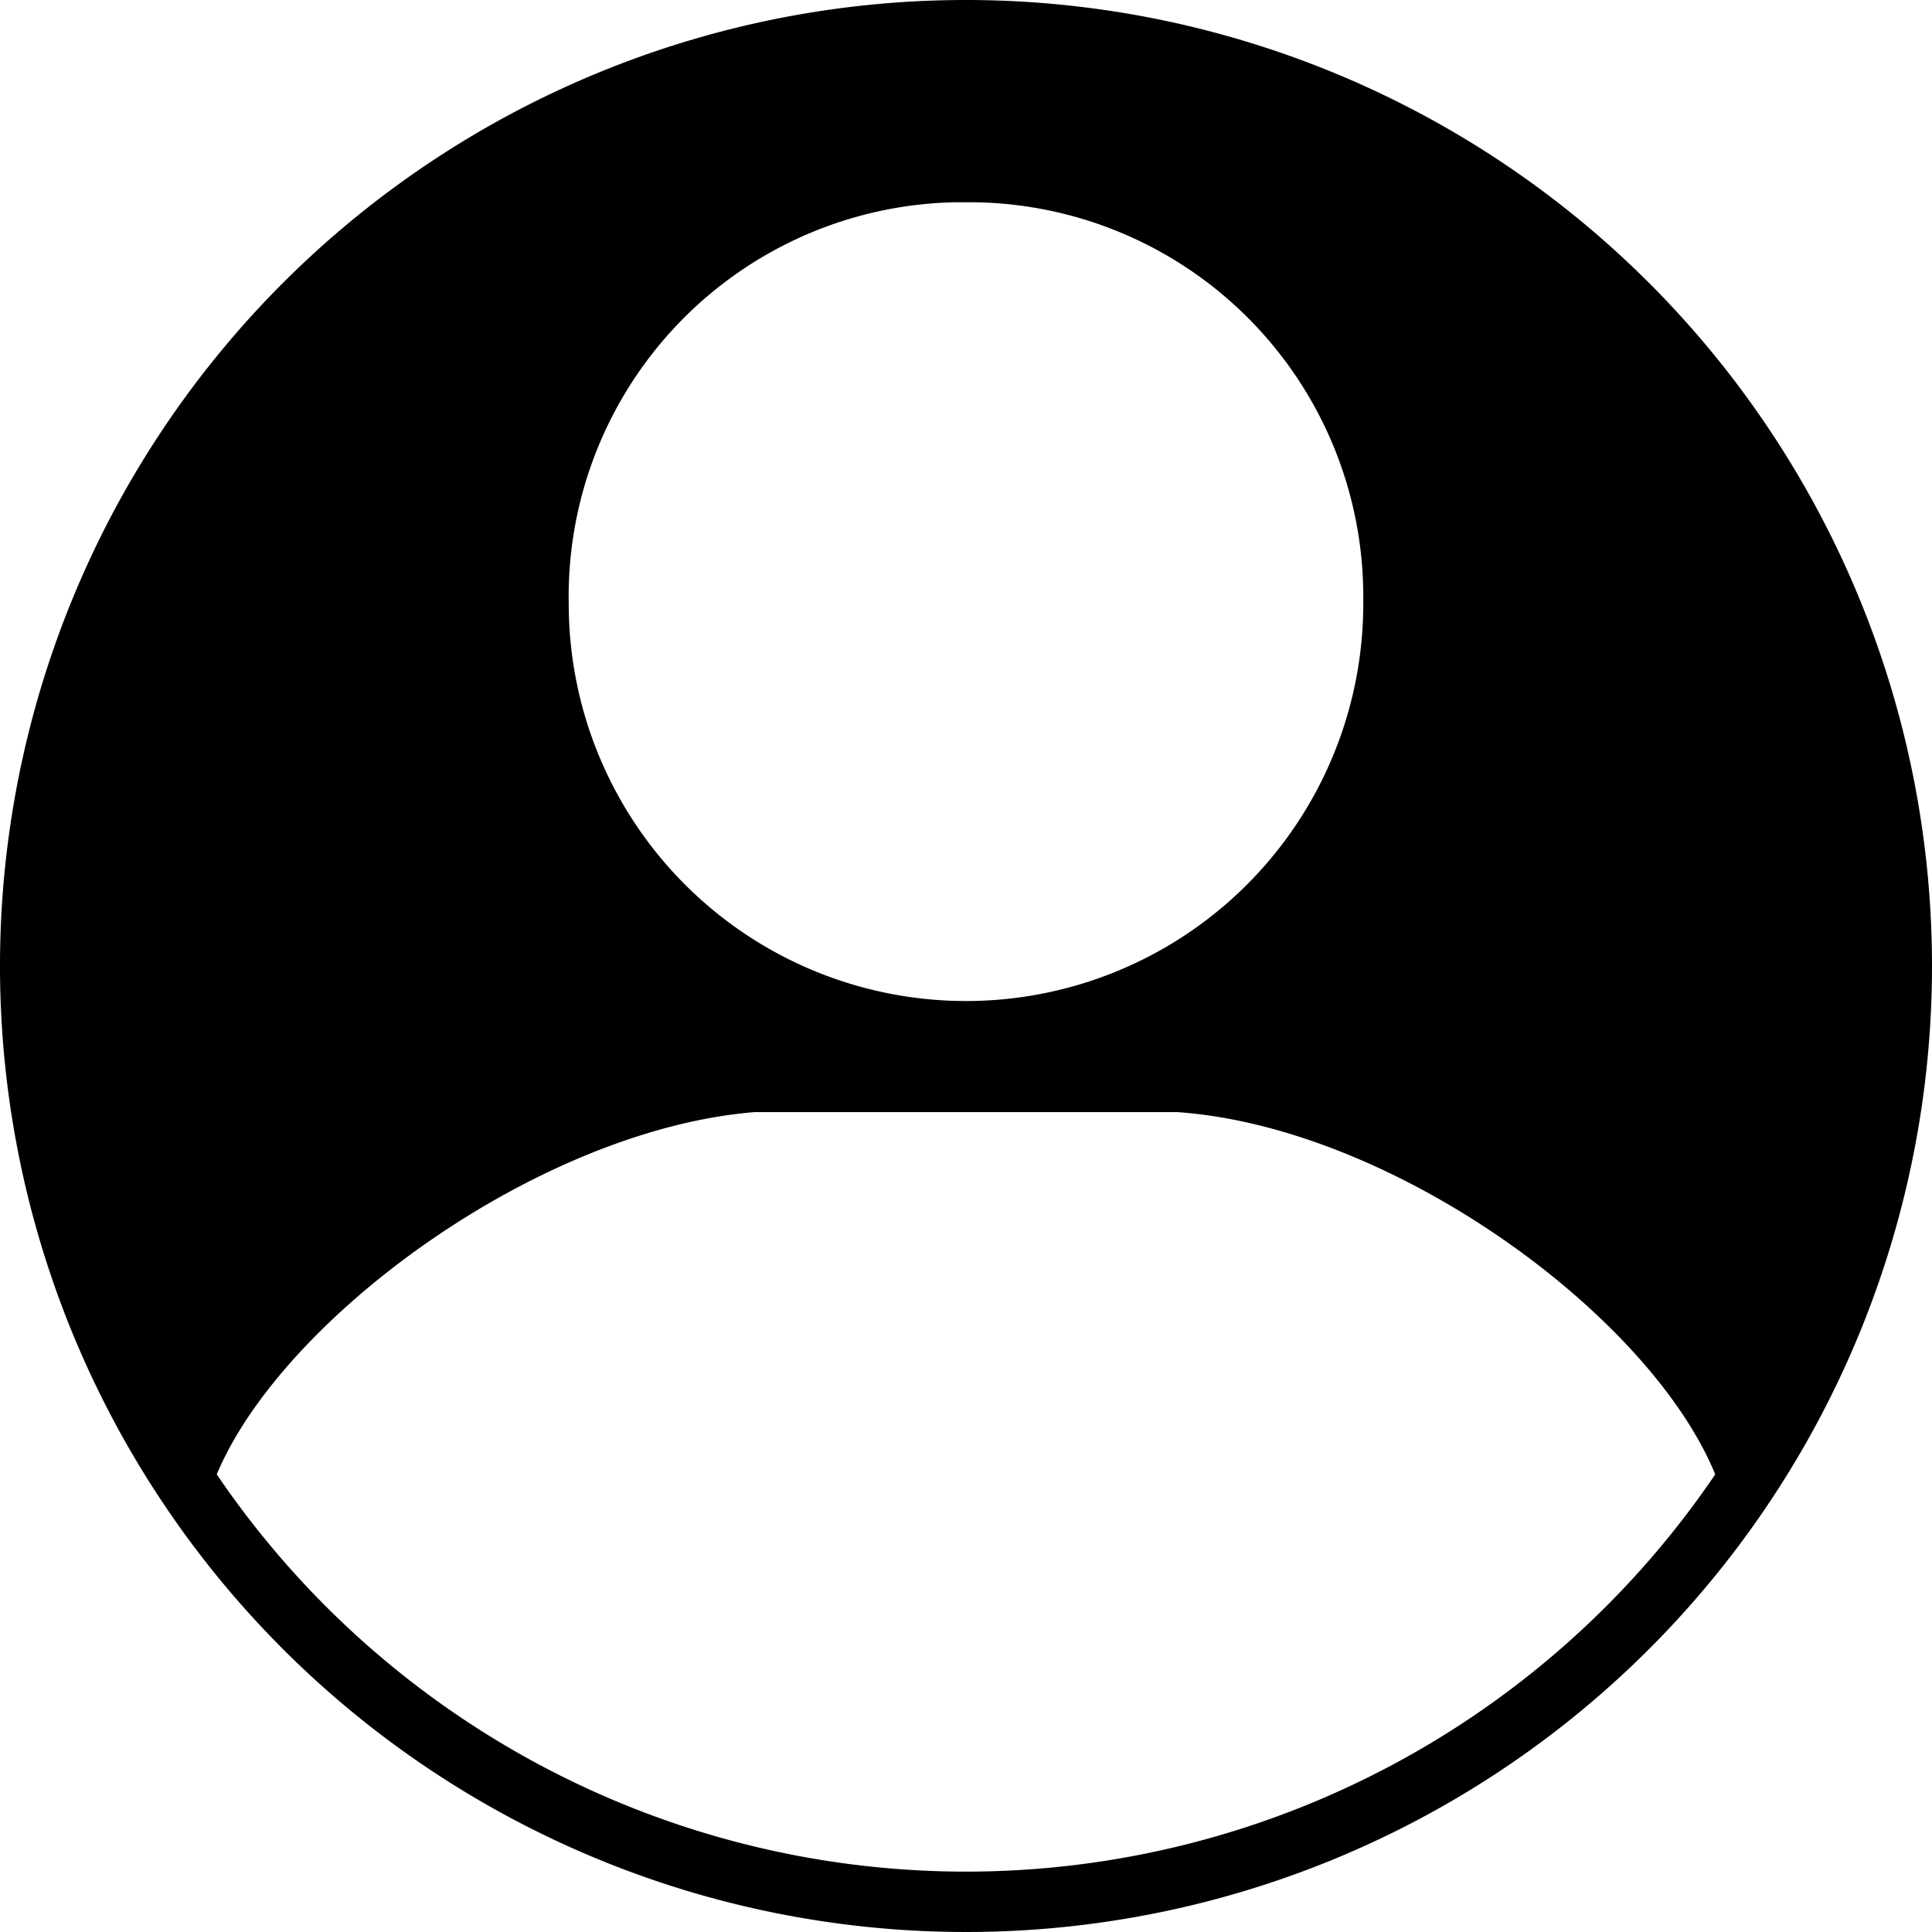 <svg id="symbols" xmlns="http://www.w3.org/2000/svg" viewBox="0 0 32 32"><title>PERSON_2</title><path d="M16,0A16,16,0,1,0,32,16,16,16,0,0,0,16,0Zm0,3.35a6.53,6.53,0,0,1,6.58,6.48q0,.09,0,.17A6.58,6.58,0,1,1,9.42,10h0a6.53,6.53,0,0,1,6.41-6.65ZM16,31A15,15,0,0,1,3.59,24.42c1.09-2.6,5.34-5.71,8.91-6h7c3.57.25,7.82,3.35,8.91,6A15,15,0,0,1,16,31Z"/></svg>